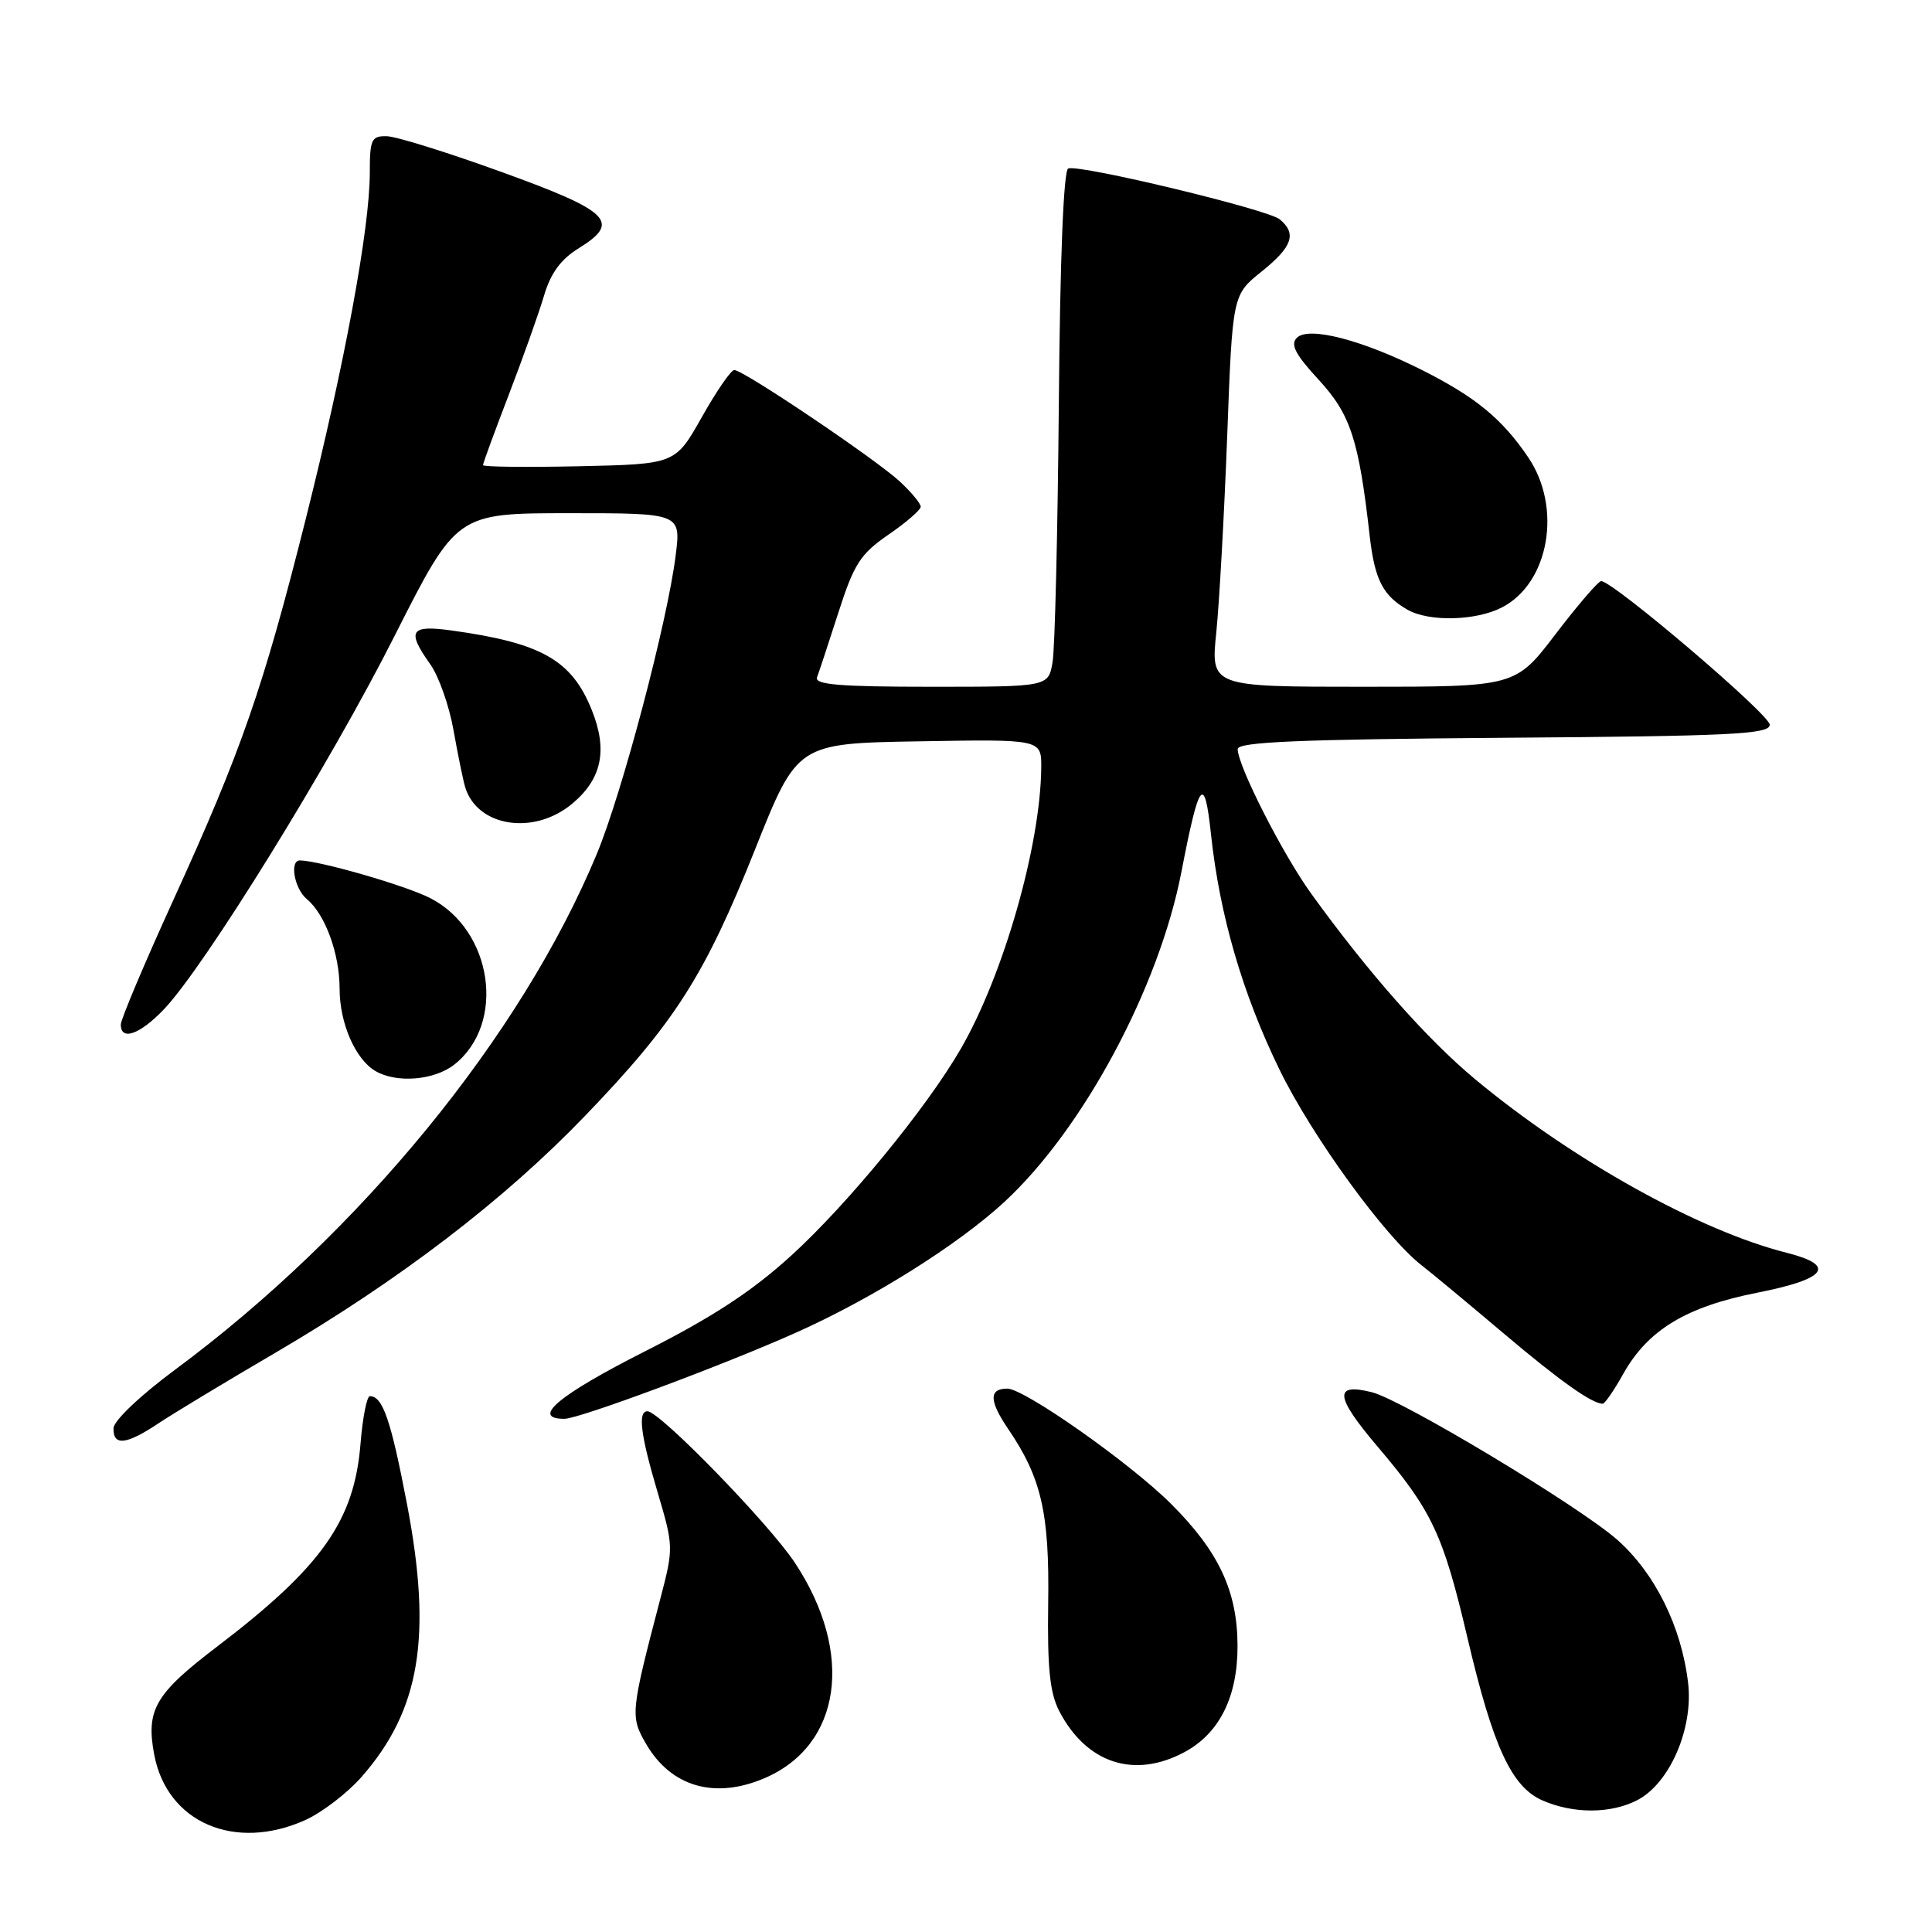 <?xml version="1.0" encoding="UTF-8" standalone="no"?>
<!DOCTYPE svg PUBLIC "-//W3C//DTD SVG 1.1//EN" "http://www.w3.org/Graphics/SVG/1.1/DTD/svg11.dtd" >
<svg xmlns="http://www.w3.org/2000/svg" xmlns:xlink="http://www.w3.org/1999/xlink" version="1.1" viewBox="0 0 256 256">
 <g >
 <path fill="currentColor"
d=" M 40.51 241.14 C 42.71 240.13 46.04 237.58 47.90 235.46 C 55.67 226.61 57.29 216.88 53.93 199.30 C 51.79 188.12 50.71 185.00 49.01 185.00 C 48.61 185.00 48.05 187.83 47.77 191.30 C 46.95 201.52 42.63 207.62 28.77 218.18 C 20.56 224.43 19.32 226.55 20.43 232.48 C 22.12 241.51 31.13 245.39 40.51 241.14 Z  M 216.95 238.53 C 221.25 236.30 224.40 229.03 223.68 222.98 C 222.80 215.52 219.27 208.41 214.27 204.01 C 209.20 199.55 185.83 185.50 181.79 184.48 C 176.70 183.21 176.88 185.01 182.51 191.65 C 189.77 200.20 191.22 203.29 194.44 217.00 C 197.83 231.46 200.29 236.78 204.39 238.57 C 208.50 240.36 213.44 240.34 216.95 238.53 Z  M 101.28 235.63 C 111.50 231.27 113.24 219.07 105.35 207.11 C 101.92 201.91 87.42 187.00 85.79 187.00 C 84.49 187.00 84.87 190.10 87.14 197.75 C 89.25 204.87 89.26 205.11 87.52 211.75 C 83.54 226.95 83.49 227.44 85.63 231.11 C 88.94 236.77 94.70 238.43 101.28 235.63 Z  M 156.94 232.17 C 161.59 229.68 164.01 224.82 163.98 218.02 C 163.95 210.83 161.49 205.58 155.20 199.30 C 149.82 193.91 135.74 184.00 133.48 184.00 C 131.02 184.00 131.05 185.61 133.60 189.36 C 138.00 195.84 139.07 200.49 138.89 212.49 C 138.77 220.99 139.11 224.31 140.34 226.70 C 143.94 233.65 150.28 235.74 156.94 232.17 Z  M 20.95 188.63 C 22.90 187.33 29.90 183.10 36.50 179.24 C 52.94 169.61 66.80 159.01 77.51 147.87 C 89.42 135.50 93.39 129.27 100.07 112.50 C 105.65 98.50 105.65 98.50 121.83 98.23 C 138.00 97.95 138.00 97.95 137.97 101.73 C 137.87 112.06 132.97 129.19 127.30 138.99 C 122.81 146.76 112.35 159.52 104.91 166.31 C 99.65 171.11 94.47 174.50 85.38 179.10 C 74.01 184.86 70.27 188.00 74.79 188.00 C 76.73 188.00 95.80 180.91 105.50 176.57 C 115.62 172.05 126.96 164.93 133.12 159.23 C 143.55 149.57 153.59 130.84 156.55 115.50 C 158.90 103.34 159.60 102.46 160.47 110.61 C 161.62 121.28 164.63 131.64 169.51 141.67 C 173.81 150.52 183.57 163.96 188.41 167.69 C 189.70 168.69 194.52 172.69 199.13 176.59 C 206.66 182.96 210.94 186.00 212.37 186.00 C 212.65 186.00 213.88 184.21 215.11 182.01 C 218.38 176.20 223.45 173.14 232.89 171.28 C 242.07 169.47 243.39 167.68 236.75 166.00 C 225.16 163.08 208.36 153.72 195.47 143.01 C 189.07 137.68 181.31 128.90 173.74 118.41 C 169.96 113.18 164.00 101.46 164.00 99.26 C 164.00 98.31 172.05 97.97 199.25 97.76 C 229.51 97.54 234.50 97.29 234.50 96.03 C 234.50 94.68 213.74 77.00 212.16 77.00 C 211.79 77.00 209.08 80.15 206.14 84.00 C 200.80 91.00 200.80 91.00 180.61 91.00 C 160.42 91.00 160.42 91.00 161.17 83.75 C 161.57 79.76 162.22 68.08 162.61 57.79 C 163.31 39.08 163.31 39.08 167.16 35.99 C 171.26 32.70 171.86 30.96 169.57 29.06 C 168.00 27.76 143.16 21.78 141.55 22.32 C 140.93 22.52 140.46 34.16 140.30 53.57 C 140.15 70.58 139.78 85.96 139.47 87.75 C 138.91 91.00 138.91 91.00 123.35 91.00 C 111.31 91.00 107.89 90.72 108.26 89.75 C 108.52 89.06 109.80 85.19 111.10 81.14 C 113.16 74.72 114.01 73.40 117.73 70.84 C 120.08 69.23 122.00 67.56 122.00 67.14 C 122.00 66.72 120.76 65.22 119.25 63.82 C 116.04 60.84 98.45 48.99 97.29 49.03 C 96.85 49.04 94.92 51.85 92.99 55.28 C 89.48 61.50 89.48 61.50 76.74 61.78 C 69.73 61.93 64.00 61.87 64.00 61.63 C 64.00 61.39 65.53 57.22 67.40 52.35 C 69.27 47.48 71.37 41.58 72.07 39.23 C 72.96 36.19 74.30 34.36 76.72 32.87 C 82.30 29.42 80.85 28.00 66.49 22.80 C 59.34 20.21 52.49 18.07 51.25 18.05 C 49.22 18.00 49.00 18.47 49.00 22.90 C 49.00 30.24 45.66 48.29 40.50 68.82 C 34.88 91.17 32.00 99.45 23.00 119.19 C 19.16 127.61 16.01 135.06 16.01 135.75 C 15.99 137.97 18.53 137.08 21.71 133.75 C 27.10 128.11 43.77 101.14 52.29 84.25 C 60.50 68.01 60.50 68.01 75.37 68.00 C 90.23 68.00 90.23 68.00 89.53 73.60 C 88.43 82.40 82.43 105.12 79.06 113.20 C 69.03 137.30 47.78 163.28 23.19 181.50 C 18.56 184.93 15.07 188.25 15.04 189.25 C 14.98 191.63 16.72 191.45 20.95 188.63 Z  M 60.19 141.07 C 67.09 135.64 65.29 123.23 57.00 119.00 C 53.73 117.33 42.44 114.07 39.75 114.01 C 38.33 113.99 39.00 117.76 40.65 119.13 C 43.09 121.15 45.00 126.37 45.00 131.02 C 45.00 135.57 47.09 140.37 49.75 141.92 C 52.56 143.56 57.53 143.15 60.19 141.07 Z  M 75.85 106.47 C 79.75 103.20 80.54 99.39 78.43 94.12 C 75.76 87.45 71.76 85.18 59.75 83.53 C 54.35 82.79 53.86 83.59 57.02 88.03 C 58.13 89.59 59.51 93.49 60.08 96.69 C 60.65 99.88 61.34 103.28 61.62 104.24 C 63.18 109.57 70.76 110.76 75.85 106.47 Z  M 199.03 80.48 C 205.28 77.25 207.02 67.25 202.49 60.59 C 199.05 55.51 195.54 52.62 188.50 49.07 C 180.48 45.03 173.40 43.20 171.84 44.76 C 170.95 45.65 171.64 46.97 174.74 50.33 C 178.96 54.91 180.05 58.26 181.49 71.00 C 182.15 76.80 183.23 78.92 186.50 80.79 C 189.34 82.42 195.59 82.27 199.03 80.48 Z "/>
</g>
</svg>